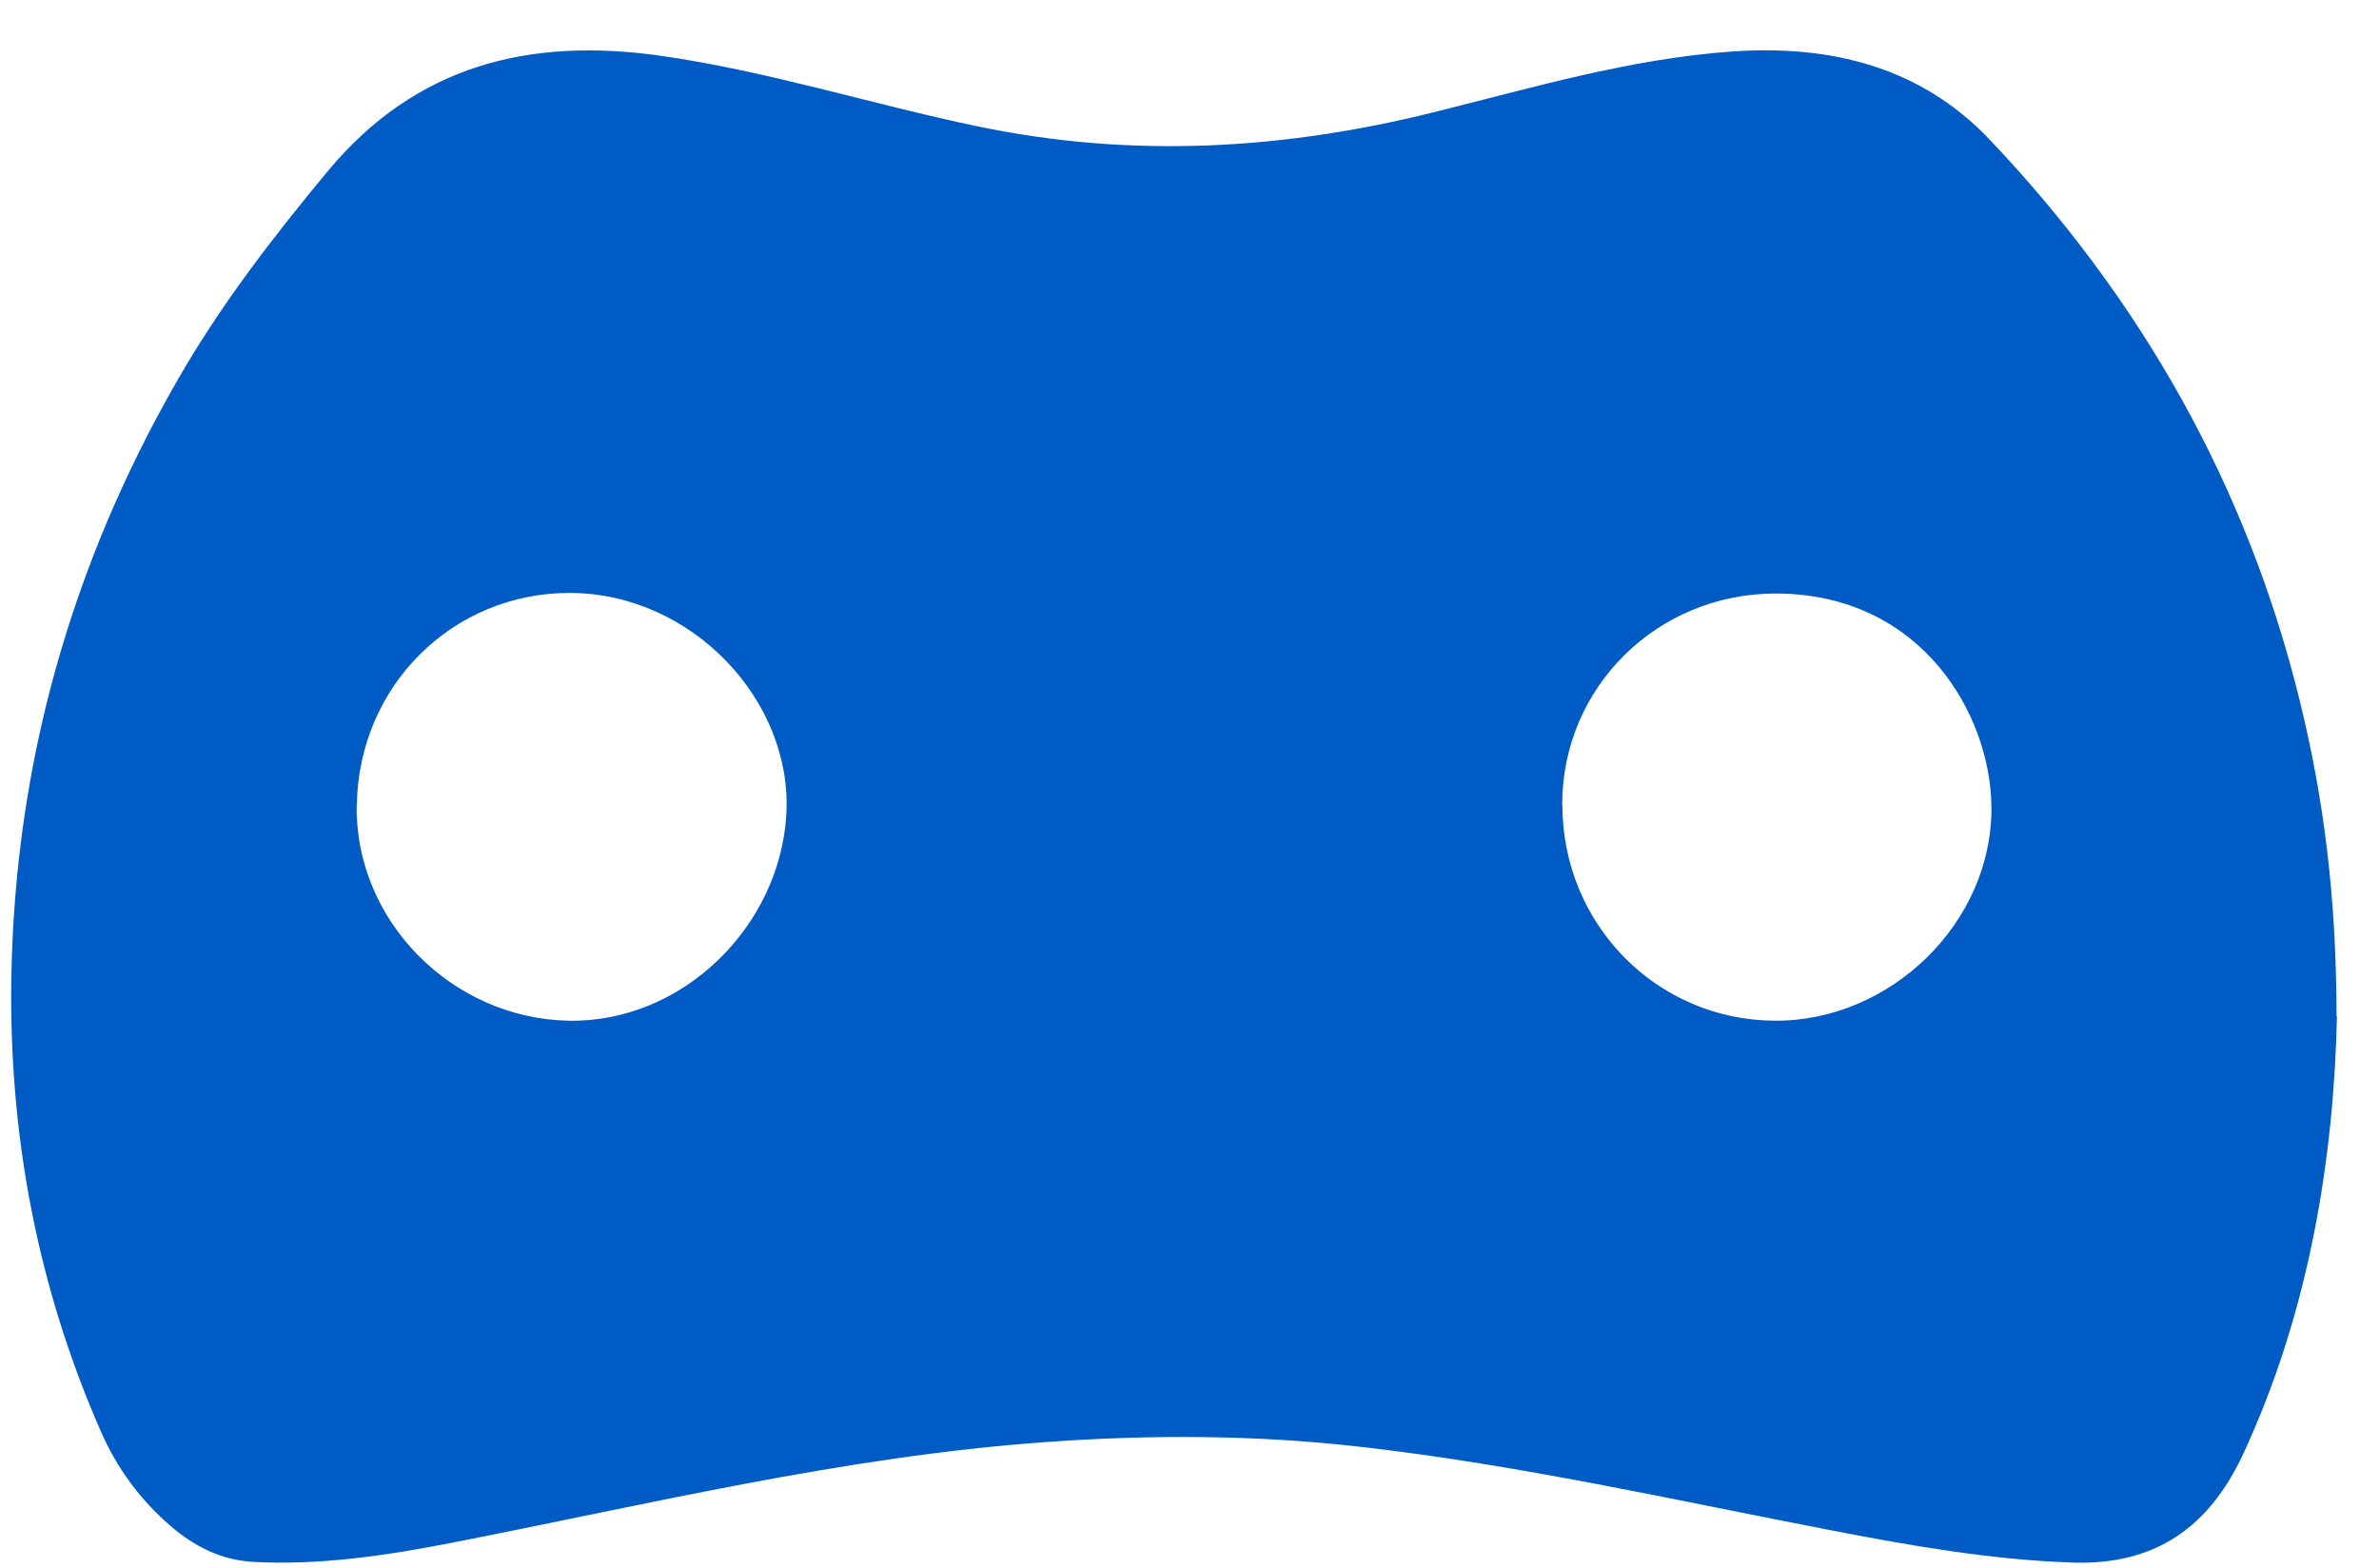 <svg width="44" height="29" viewBox="0 0 44 29" fill="none" xmlns="http://www.w3.org/2000/svg">
<path id="Vector" d="M43.222 18.809C43.166 21.317 42.745 24.195 41.484 26.904C40.859 28.241 39.87 28.961 38.317 28.904C36.809 28.851 35.343 28.593 33.874 28.309C30.968 27.748 28.078 27.093 25.135 26.76C23.203 26.54 21.26 26.536 19.32 26.677C15.604 26.945 11.991 27.828 8.347 28.54C7.142 28.775 5.926 28.957 4.684 28.892C4.085 28.858 3.593 28.605 3.153 28.226C2.597 27.748 2.165 27.161 1.869 26.487C0.691 23.805 0.161 20.991 0.21 18.07C0.278 14.131 1.316 10.457 3.278 7.04C4.074 5.65 5.044 4.392 6.063 3.165C7.684 1.214 9.779 0.684 12.222 1.032C14.207 1.316 16.116 1.926 18.07 2.335C20.911 2.93 23.703 2.775 26.499 2.081C28.328 1.627 30.146 1.085 32.044 0.952C33.862 0.827 35.522 1.237 36.798 2.581C39.605 5.54 41.56 8.987 42.537 12.972C42.969 14.741 43.211 16.532 43.215 18.801L43.222 18.809ZM28.896 14.885C28.896 17.097 30.639 18.87 32.828 18.881C34.965 18.892 36.851 17.067 36.832 14.926C36.817 13.226 35.548 10.983 32.843 10.979C30.65 10.979 28.893 12.71 28.893 14.885H28.896ZM6.597 14.892C6.563 17.021 8.347 18.835 10.51 18.881C12.62 18.923 14.43 17.139 14.544 15.055C14.658 12.949 12.786 10.975 10.547 10.968C8.385 10.96 6.635 12.676 6.6 14.888L6.597 14.892Z" fill="#015BC4"/>
</svg>
